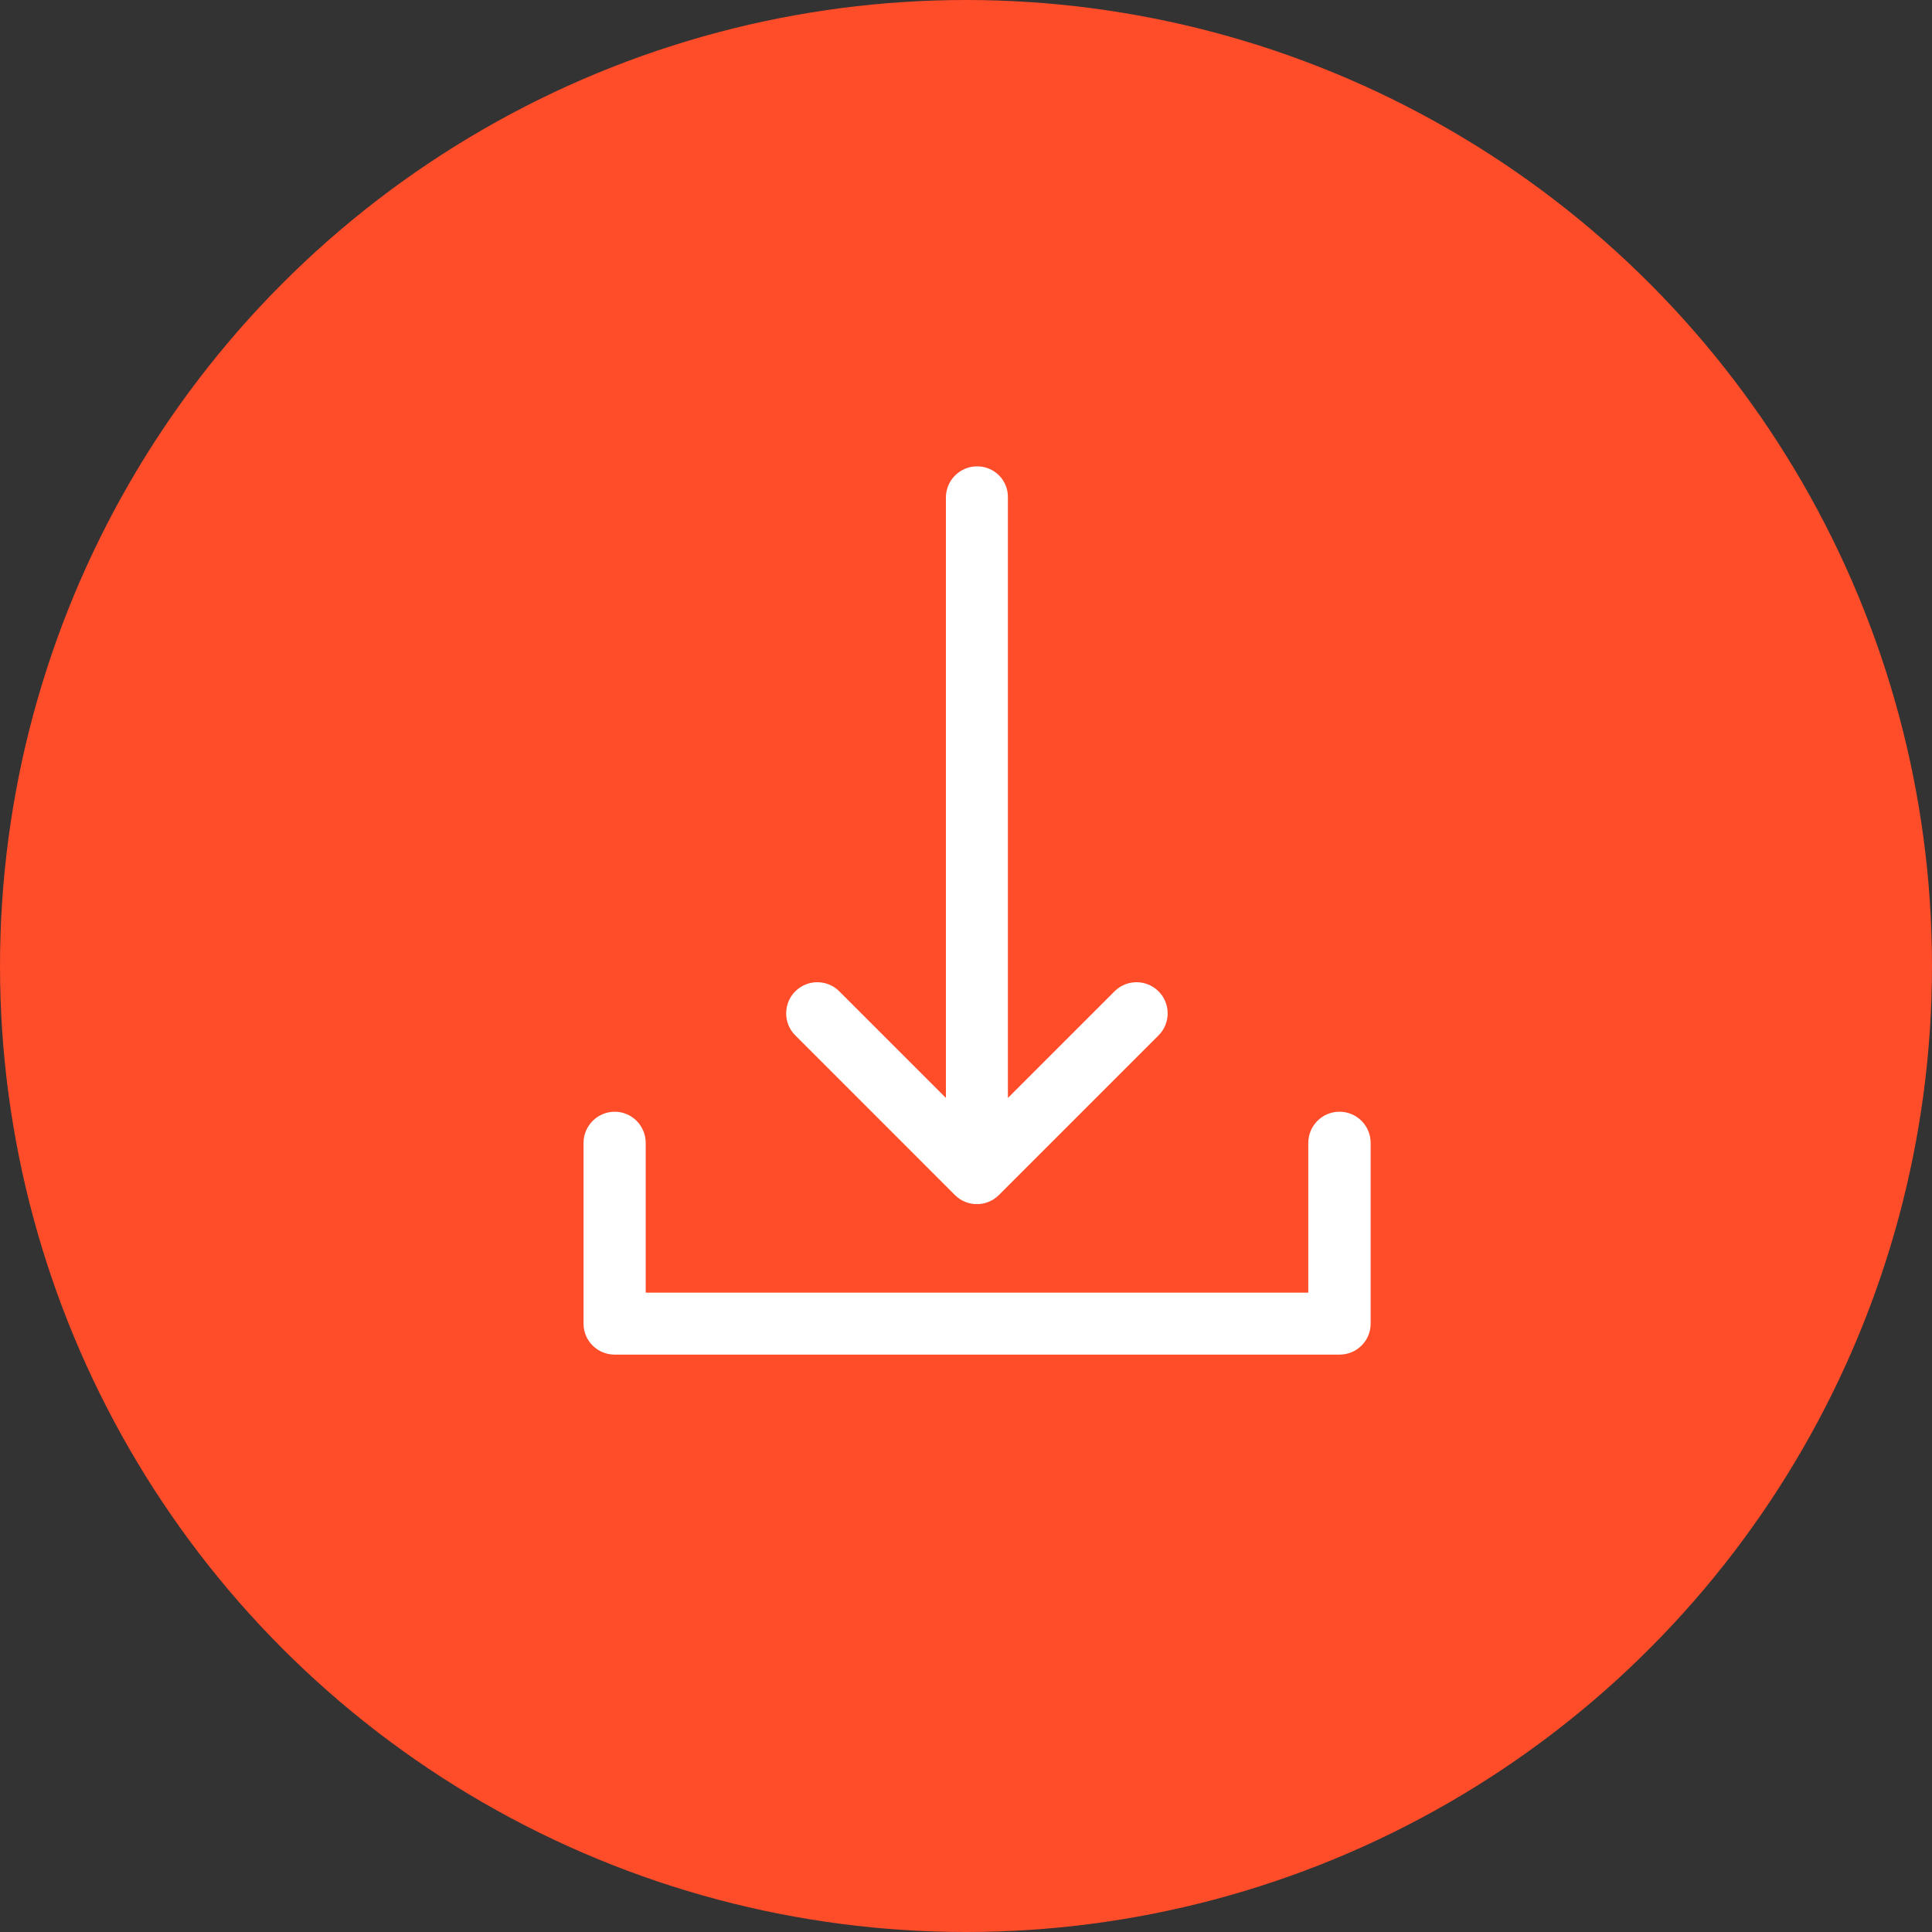 <svg width="87" height="87" viewBox="0 0 87 87" fill="none" xmlns="http://www.w3.org/2000/svg">
<rect x="0" y="0" width="87" height="87" fill="#333333" stroke="none"/>
<circle cx="43.5" cy="43.5" r="43.5" fill="#FF4C29"/>
<g clip-path="url(#clip0_647_305)">
<path d="M43.999 21C43.224 21 42.595 21.629 42.595 22.404V49.441L37.795 44.641C37.248 44.094 36.358 44.094 35.812 44.641C35.265 45.188 35.265 46.078 35.812 46.624L43.003 53.816C43.273 54.086 43.632 54.224 43.991 54.224C44.35 54.224 44.709 54.086 44.979 53.816L52.171 46.624C52.718 46.078 52.718 45.188 52.171 44.641C51.624 44.094 50.734 44.094 50.187 44.641L45.387 49.441V22.396C45.395 21.62 44.775 21 43.999 21Z" fill="white"/>
<path d="M61.722 59.604V51.466C61.722 50.69 61.094 50.062 60.318 50.062C59.543 50.062 58.914 50.69 58.914 51.466V58.209H29.077V51.466C29.077 50.69 28.449 50.062 27.681 50.062C26.914 50.062 26.277 50.69 26.277 51.466V59.604C26.277 60.38 26.906 61 27.681 61H60.318C61.094 61 61.722 60.38 61.722 59.604Z" fill="white"/>
</g>
<defs>
<clipPath id="clip0_647_305">
<rect width="40" height="40" fill="white" transform="translate(24 21)"/>
</clipPath>
</defs>
</svg>
